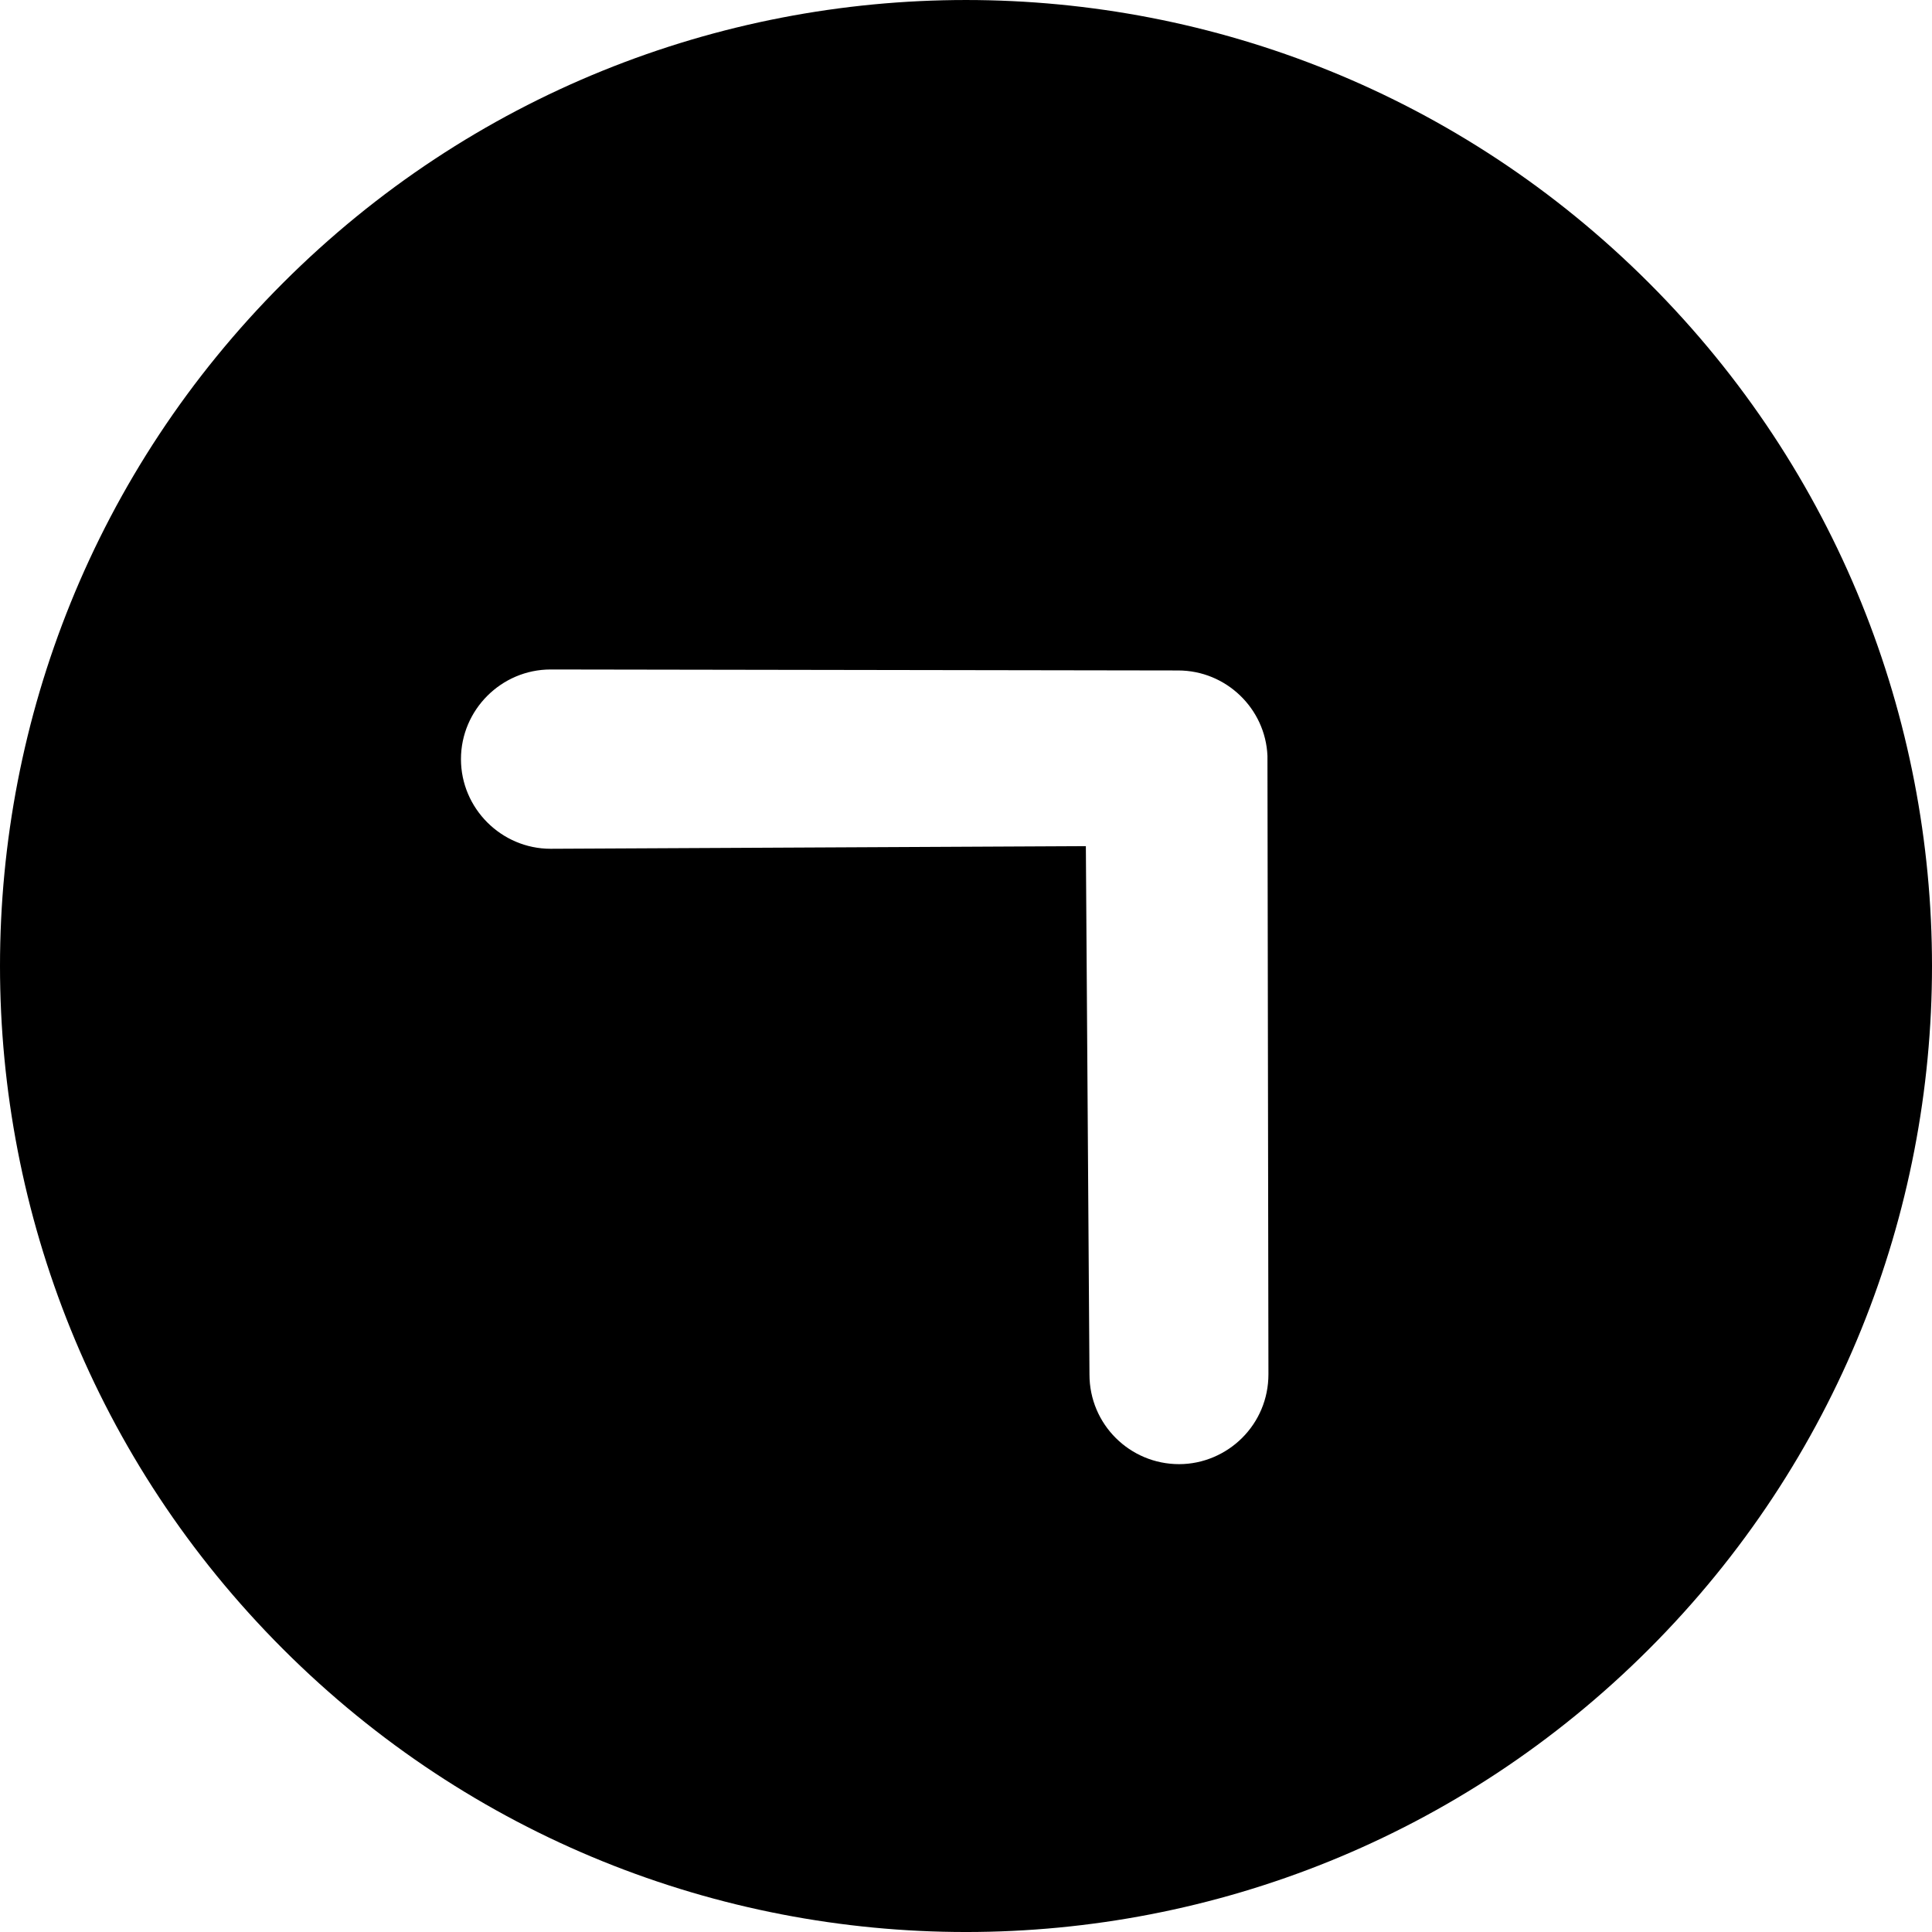 <?xml version="1.0" encoding="UTF-8" standalone="no"?>
<!-- Created with Inkscape (http://www.inkscape.org/) -->

<svg
   xmlns:dc="http://purl.org/dc/elements/1.1/"
   xmlns:cc="http://creativecommons.org/ns#"
   xmlns:rdf="http://www.w3.org/1999/02/22-rdf-syntax-ns#"
   xmlns:svg="http://www.w3.org/2000/svg"
   xmlns="http://www.w3.org/2000/svg"
   xmlns:sodipodi="http://sodipodi.sourceforge.net/DTD/sodipodi-0.dtd"
   xmlns:inkscape="http://www.inkscape.org/namespaces/inkscape"
   width="117.412mm"
   height="117.412mm"
   viewBox="0 0 416.026 416.026"
   id="svg2"
   version="1.1"
   inkscape:version="0.91 r13725"
   sodipodi:docname="bubble_upright.svg">
  <defs
     id="defs4" />
  <sodipodi:namedview
     id="base"
     pagecolor="#ffffff"
     bordercolor="#666666"
     borderopacity="1.0"
     inkscape:pageopacity="0.0"
     inkscape:pageshadow="2"
     inkscape:zoom="0.35"
     inkscape:cx="-198.41543"
     inkscape:cy="-49.129727"
     inkscape:document-units="px"
     inkscape:current-layer="layer1"
     showgrid="false"
     inkscape:window-width="1920"
     inkscape:window-height="1058"
     inkscape:window-x="1192"
     inkscape:window-y="-8"
     inkscape:window-maximized="1"
     fit-margin-top="0"
     fit-margin-left="0"
     fit-margin-right="0"
     fit-margin-bottom="0" />
  <g
     inkscape:label="Layer 1"
     inkscape:groupmode="layer"
     id="layer1"
     transform="translate(-86.273,-67.206)">
    <path
       id="path3338"
       d="m 147.208,422.298 c 81.247,81.247 212.91,81.247 294.156,0 81.247,-81.247 81.247,-212.91 0,-294.156 -81.247,-81.247 -212.91,-81.247 -294.156,0 -81.247,81.247 -81.247,212.91 0,294.156 z m 172.888,-172.888 -115.258,0.566 c -10.607,0 -19.304,-8.697 -19.304,-19.304 0,-10.607 8.697,-19.304 19.304,-19.304 l 135.128,0.212 c 10.324,0 18.809,8.202 19.233,18.385 l 0.212,133.148 c 0,5.374 -2.121,10.182 -5.657,13.718 -3.465,3.465 -8.344,5.657 -13.576,5.657 -10.607,0 -19.304,-8.556 -19.304,-19.304 l -0.778,-113.773 z"
       inkscape:connector-curvature="0" />
  </g>
</svg>
